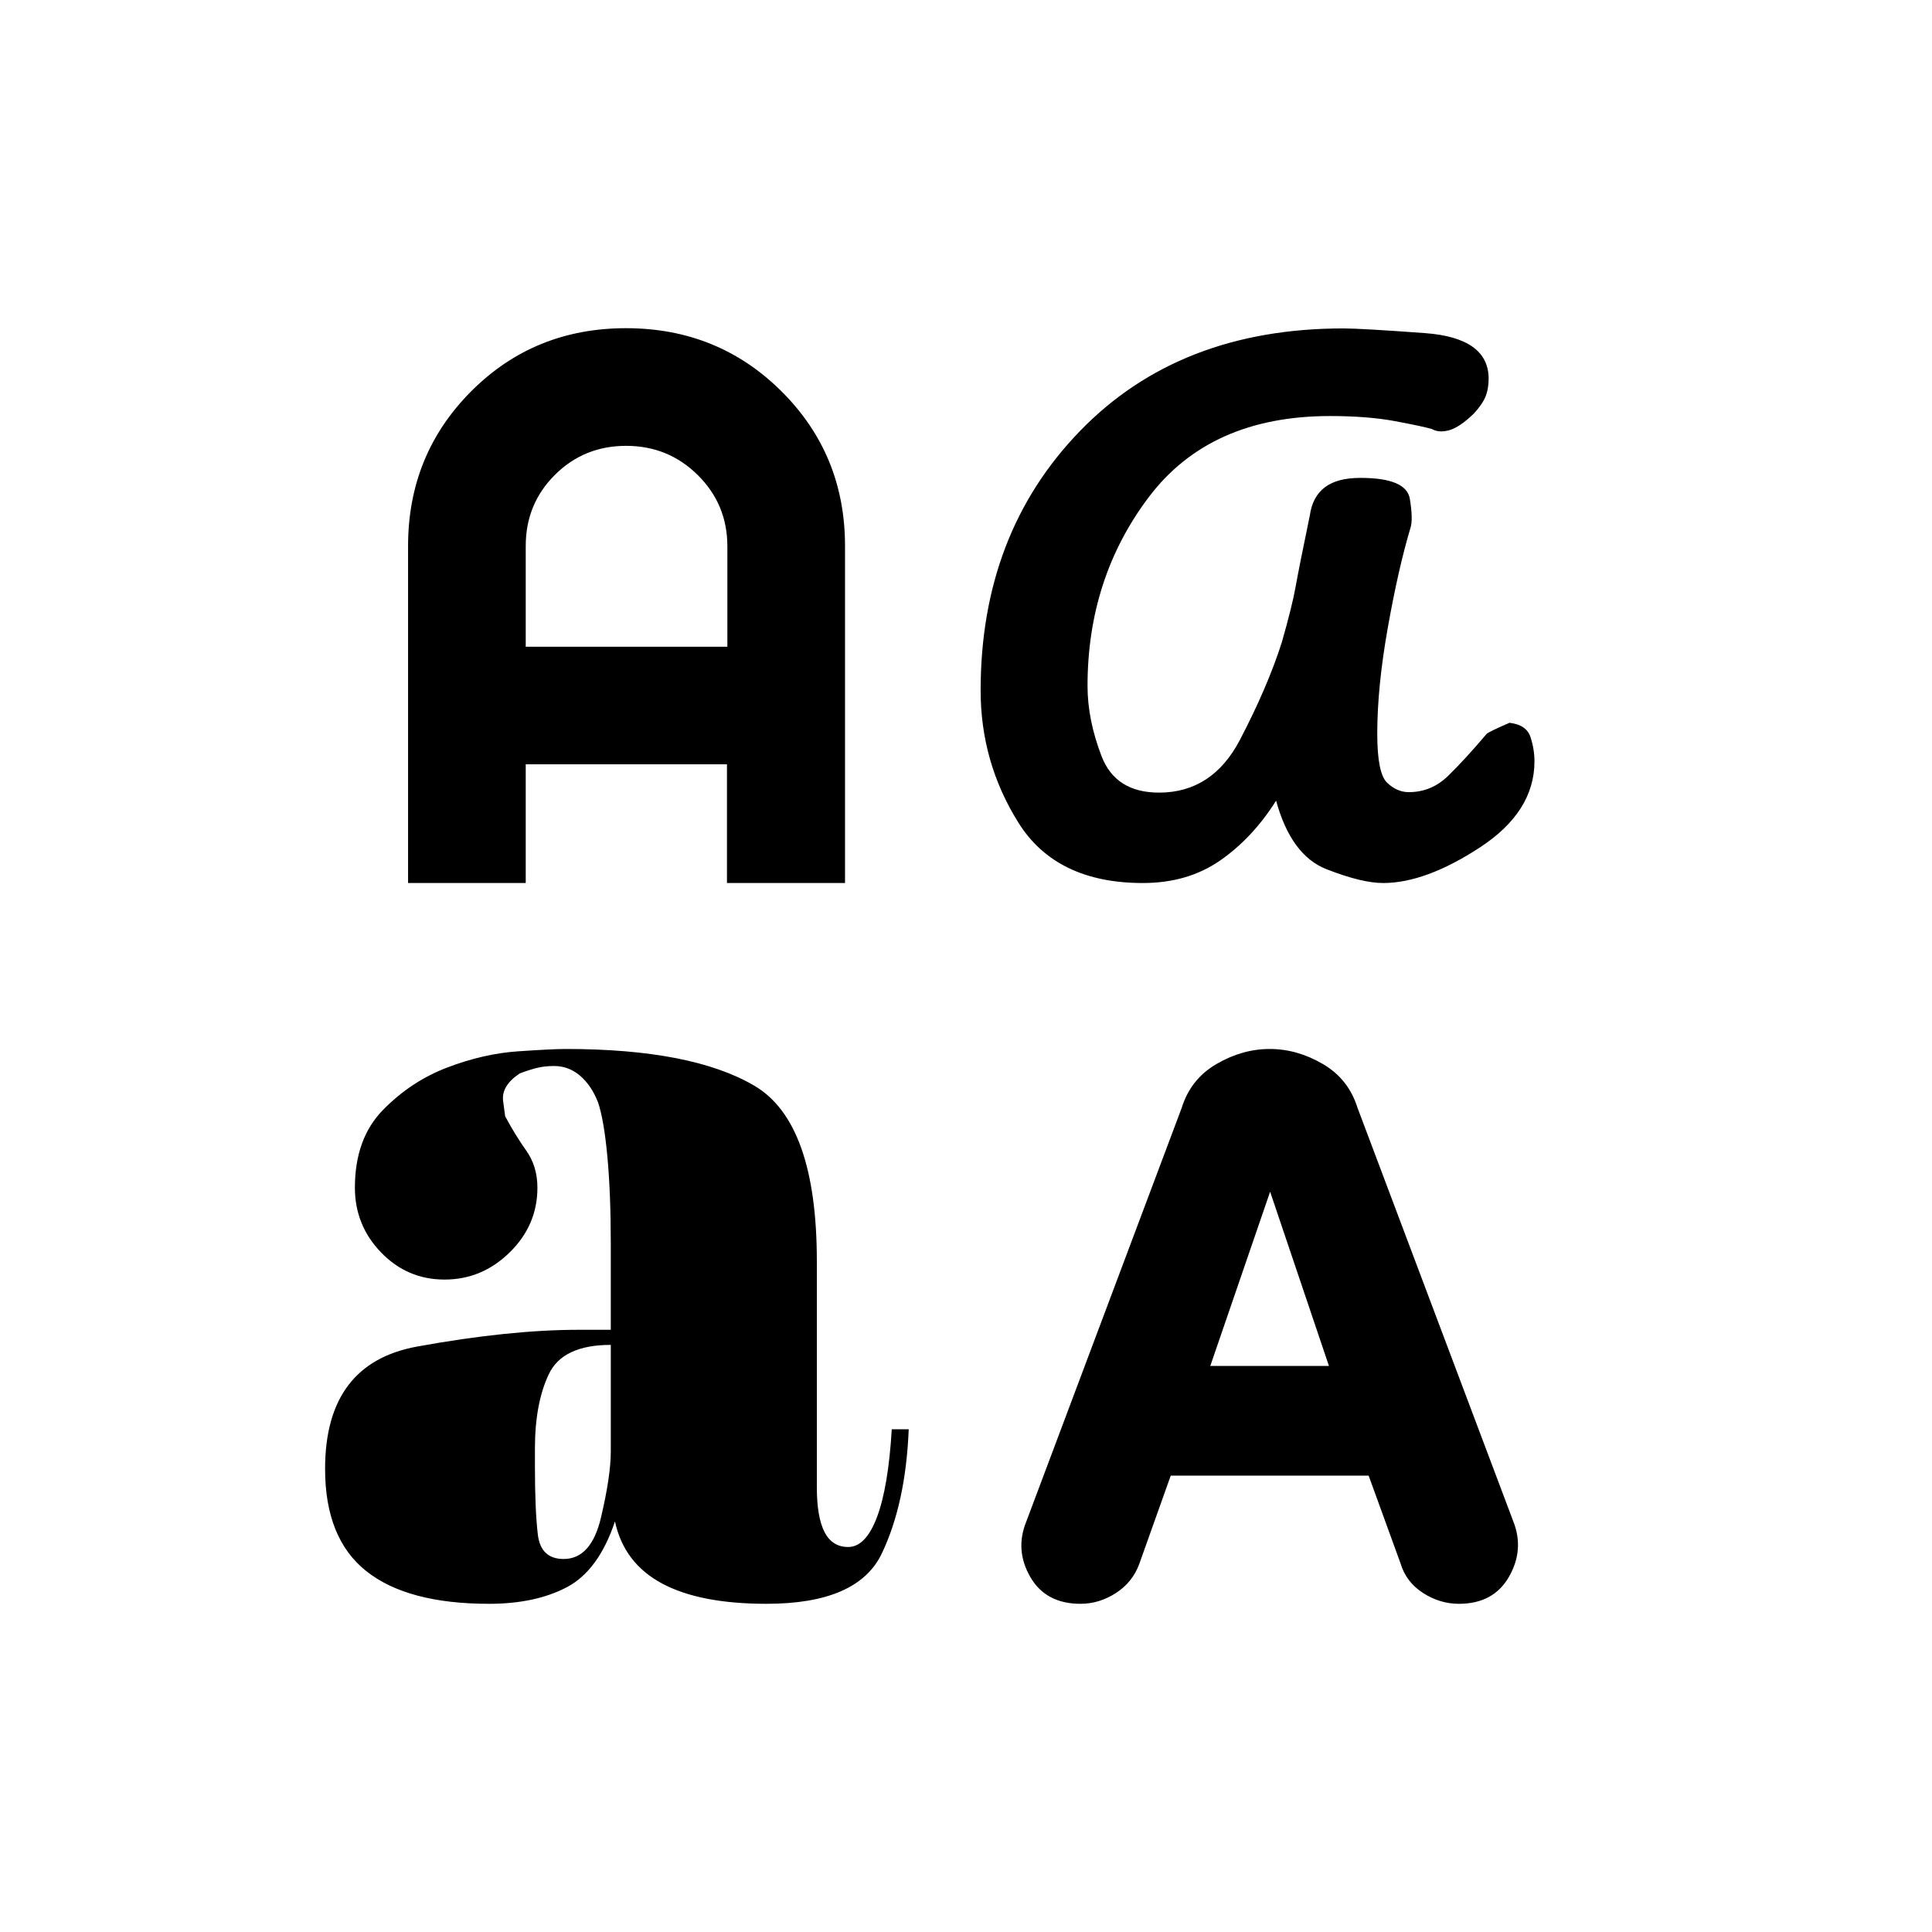 <svg xmlns="http://www.w3.org/2000/svg" height="20" viewBox="0 -960 960 960" width="20"><path d="M242.987-163.077q-40.57 0-61.009-16.26-20.44-16.26-20.44-50.781 0-52.463 45.742-60.79 45.742-8.327 80.45-8.327h15.77v-42.644q0-25.109-1.693-43.387-1.692-18.277-4.638-26.97-3.331-8.477-8.962-13.274-5.63-4.798-12.921-4.798-4.902 0-8.959 1.067-4.058 1.066-8.096 2.638Q249-420.455 250-412.892q1 7.563 1 7.54 4.938 9.252 10.488 17.083 5.55 7.831 5.55 18.406 0 18.671-13.78 32.171-13.781 13.5-32.347 13.5-18.565 0-31.565-13.48-13-13.479-13-32.164 0-24.34 13.904-38.58 13.904-14.241 31.942-21.124 18.038-6.883 35.129-8.056 17.091-1.173 23.835-1.173 62.591 0 93.66 18.247 31.069 18.247 31.069 87.269v112.225q0 14.841 3.81 22.281 3.811 7.44 11.754 7.44 8.757 0 14.355-14.952 5.598-14.951 7.311-43.548h8.423q-1.478 36.886-13.418 61.808-11.939 24.922-57.259 24.922-33.119 0-51.966-10.134-18.846-10.135-23.323-30.789-8.154 24.341-23.838 32.632-15.685 8.291-38.747 8.291Zm293.913 0q-17.285 0-24.977-13.375t-1.979-27.45l77.248-205.636q4.462-14.308 17.293-21.77 12.831-7.461 26.442-7.461 13.612 0 26.381 7.461 12.769 7.462 17.231 21.77l77.43 205.564q5.531 14.013-2.161 27.455-7.692 13.442-24.904 13.442-9.471 0-17.843-5.41-8.371-5.41-11.111-14.584l-15.88-43.698h-98.339l-15.647 43.913q-3.33 9.087-11.61 14.433t-17.574 5.346Zm-256.833-22.269q13.706 0 18.569-20.642 4.864-20.642 4.864-32.839v-52.904q-23.885 0-30.789 14.532t-6.904 36.958v9.248q0 21.109 1.424 33.378 1.423 12.269 12.836 12.269Zm321.318-95.923h58.961l-29.23-86.577-29.731 86.577Zm-33.501-239.962q-43.076 0-61.845-30-18.77-30-18.77-65.667 0-77.987 49.385-128.948 49.385-50.962 130.858-50.962 8.873 0 40.527 2.33 31.654 2.33 31.654 22.694 0 5.11-1.616 8.989-1.615 3.879-5.846 8.411-7 6.73-12.12 8.153-5.121 1.423-8.58-.577-4.742-1.385-18.338-3.923-13.595-2.539-32.297-2.539-59.684 0-90.098 40.318-30.413 40.318-30.413 93.787 0 16.771 6.961 34.891 6.962 18.12 28.591 18.12 26.486 0 40.206-26.274 13.721-26.274 20.767-48.374 5.129-17.919 6.873-27.678 1.744-9.76 7.102-35.636 1.29-9.062 7.407-13.742 6.117-4.681 17.705-4.681 22.859 0 24.547 10.451 1.687 10.45.264 14.526-6.008 20.106-11.235 49.529-5.227 29.423-5.227 52.606 0 19.708 4.914 24.375 4.913 4.667 10.74 4.667 11.198 0 19.478-8.02 8.279-8.02 19.178-20.887.972-1.04 11.41-5.554 8.423 1 10.41 7.054 1.986 6.055 1.986 12.103 0 25.031-27.063 42.745-27.063 17.713-48.159 17.713-10.615 0-28.158-6.884-17.543-6.885-25.005-34.039-11.668 18.527-27.803 29.725-16.134 11.198-38.39 11.198Zm-365.115 0v-167.456q0-45.366 31.288-76.801 31.289-31.435 77.02-31.435 45.731 0 77.269 31.4 31.539 31.401 31.539 76.781v167.511h-58.662v-58.989h-99.992v58.989h-58.462Zm58.462-117.423h100.192v-49.901q0-20.791-14.667-35.349-14.667-14.558-35.62-14.558-20.954 0-35.429 14.443-14.476 14.443-14.476 35.303v50.062Z"/></svg>